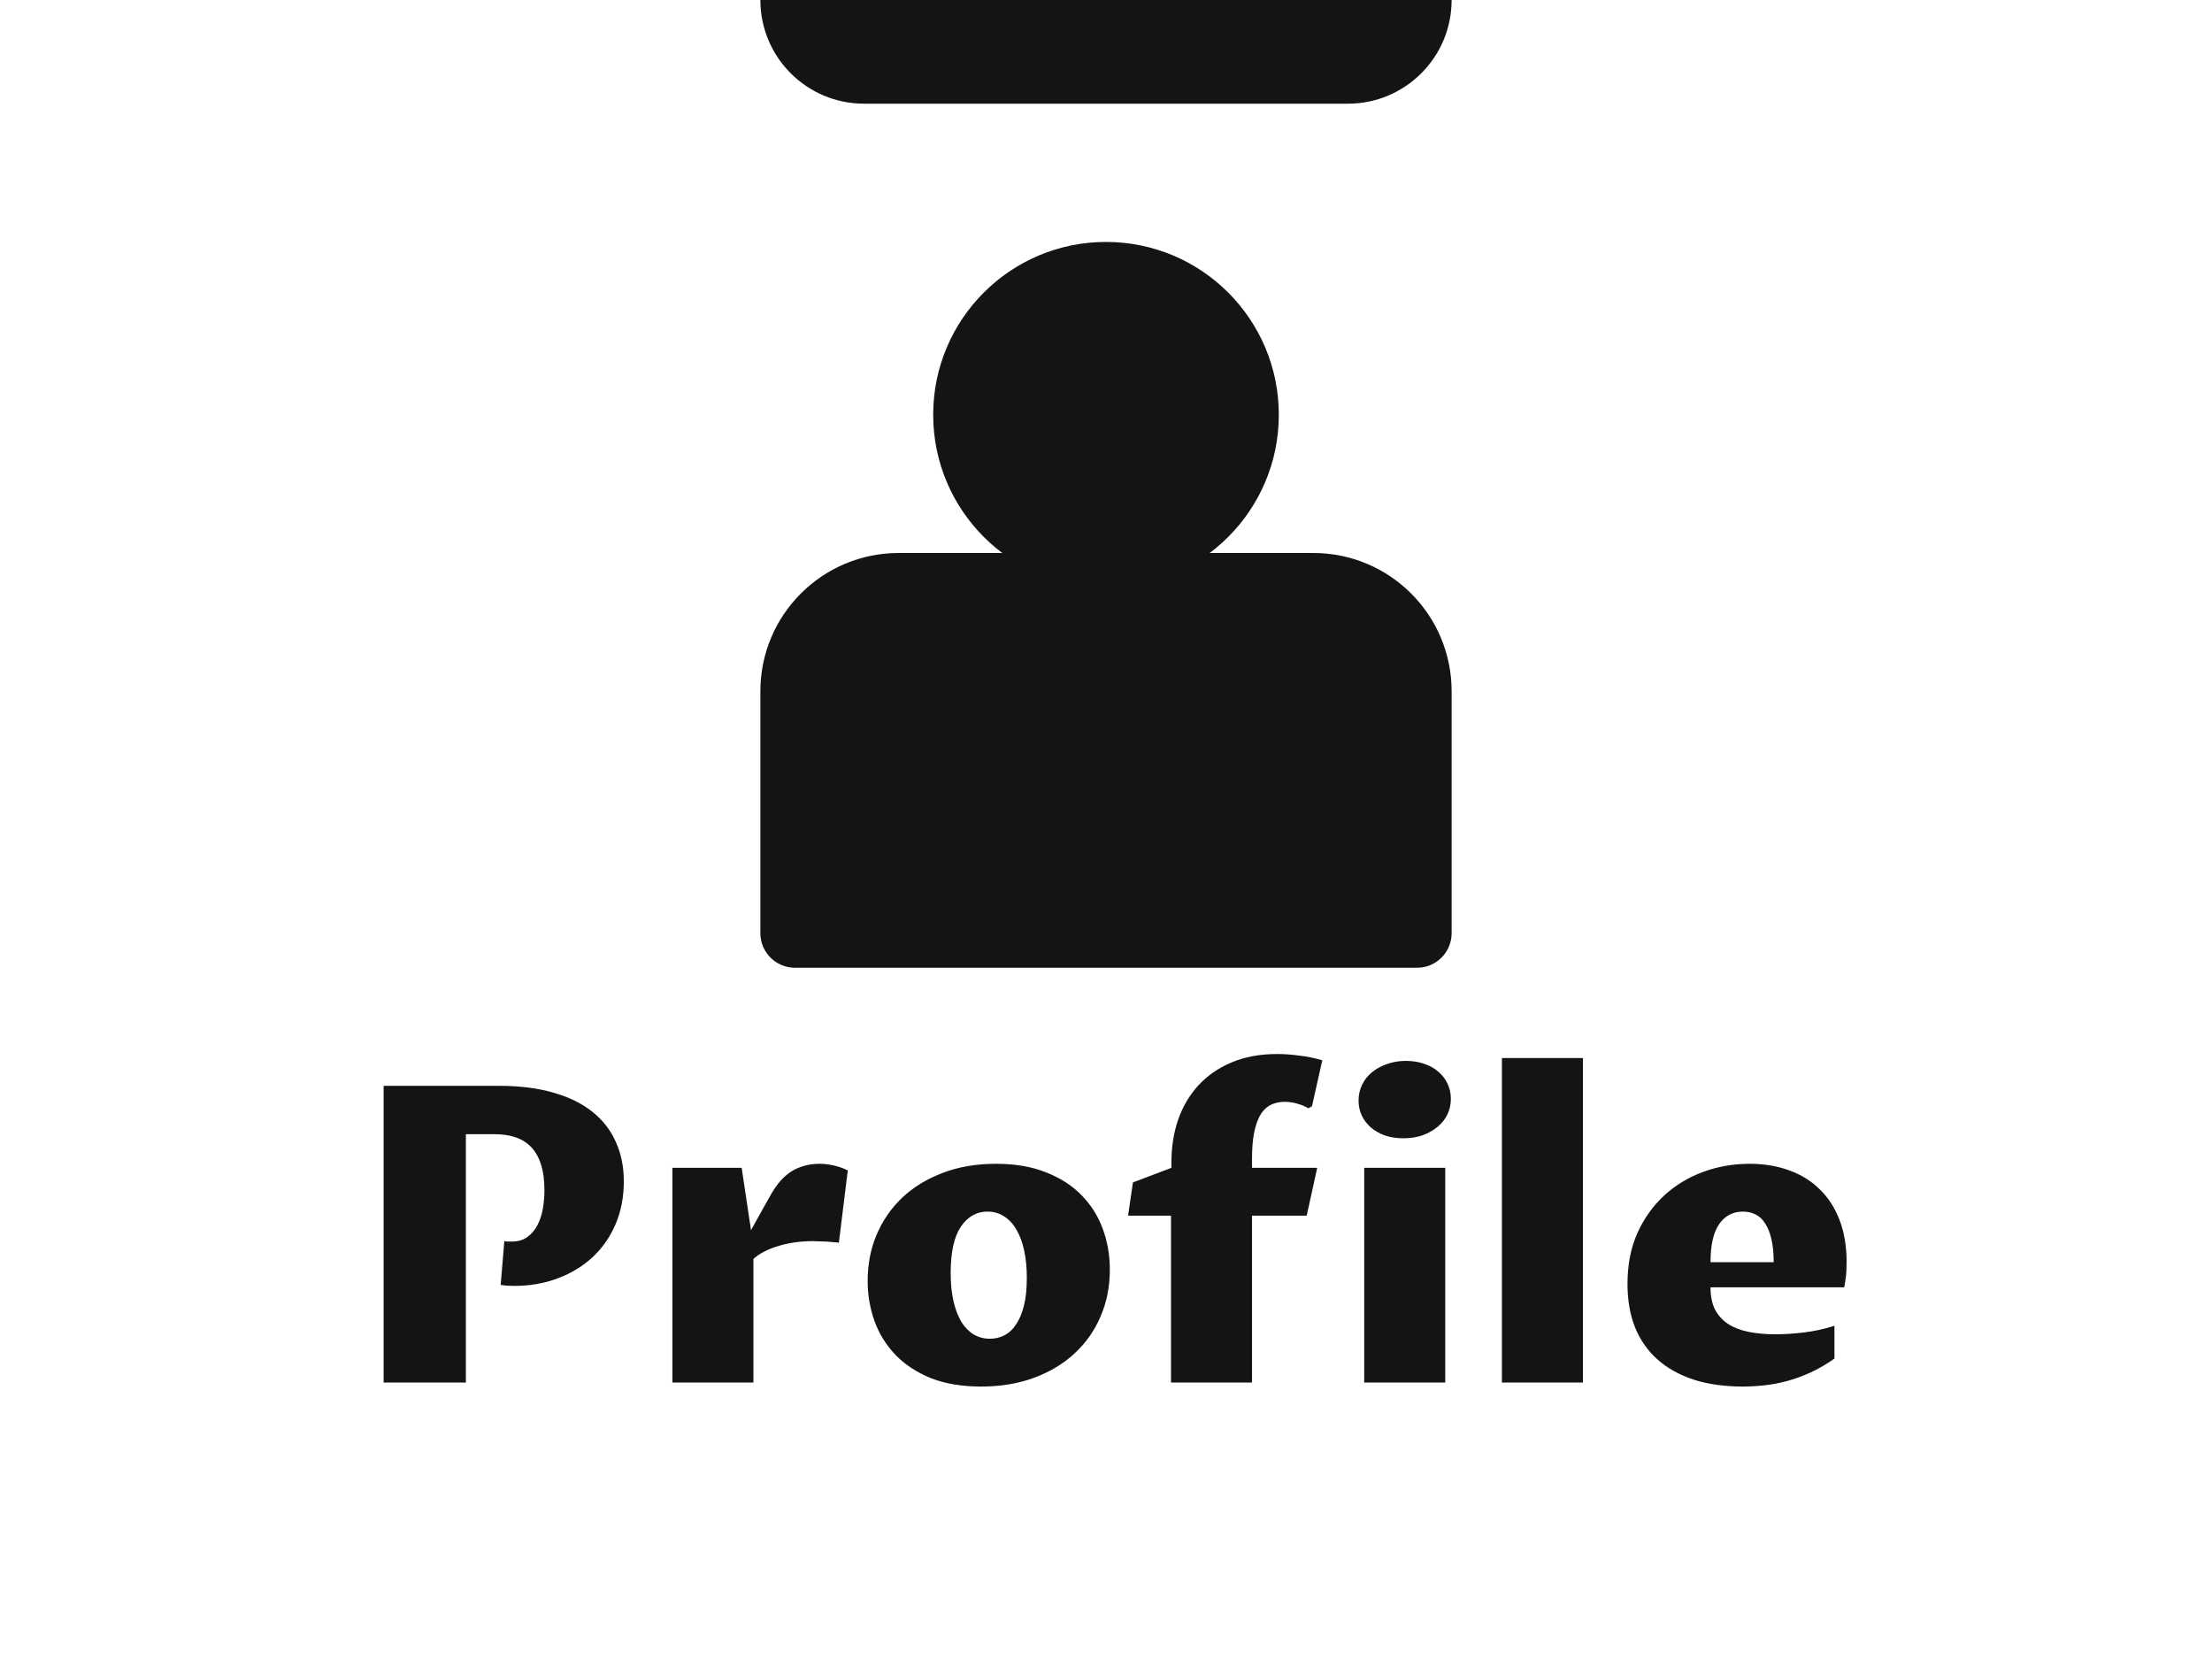 <svg width="64" height="48" viewBox="0 0 64 48" fill="none" xmlns="http://www.w3.org/2000/svg">
<path d="M13.479 40H11.1V31.416H14.428C15.033 31.416 15.562 31.482 16.016 31.615C16.469 31.744 16.846 31.93 17.146 32.172C17.447 32.414 17.672 32.705 17.82 33.045C17.973 33.385 18.049 33.762 18.049 34.176C18.049 34.633 17.969 35.049 17.809 35.424C17.648 35.795 17.426 36.113 17.141 36.379C16.855 36.641 16.52 36.844 16.133 36.988C15.746 37.133 15.328 37.205 14.879 37.205C14.812 37.205 14.748 37.203 14.685 37.199C14.627 37.195 14.56 37.188 14.486 37.176L14.592 35.91C14.611 35.914 14.643 35.918 14.685 35.922C14.732 35.922 14.771 35.922 14.803 35.922C14.982 35.922 15.133 35.879 15.254 35.793C15.375 35.707 15.473 35.594 15.547 35.453C15.621 35.312 15.674 35.154 15.705 34.978C15.736 34.803 15.752 34.623 15.752 34.44C15.752 34.147 15.719 33.897 15.652 33.69C15.586 33.482 15.49 33.315 15.365 33.185C15.24 33.057 15.09 32.963 14.914 32.904C14.738 32.846 14.541 32.816 14.322 32.816H13.479V40ZM19.455 33.789H21.459L21.729 35.594C21.795 35.473 21.861 35.353 21.928 35.236C21.994 35.115 22.055 35.006 22.109 34.908C22.168 34.807 22.217 34.721 22.256 34.65C22.299 34.576 22.326 34.527 22.338 34.504C22.412 34.383 22.492 34.272 22.578 34.17C22.668 34.068 22.768 33.98 22.877 33.906C22.99 33.832 23.115 33.775 23.252 33.736C23.393 33.693 23.551 33.672 23.727 33.672C23.84 33.672 23.969 33.688 24.113 33.719C24.262 33.75 24.4 33.799 24.529 33.865L24.271 35.957C24.232 35.949 24.18 35.943 24.113 35.94C24.051 35.932 23.982 35.926 23.908 35.922C23.834 35.918 23.762 35.916 23.691 35.916C23.621 35.912 23.561 35.91 23.51 35.91C23.338 35.91 23.168 35.922 23 35.945C22.832 35.969 22.672 36.004 22.52 36.051C22.371 36.094 22.234 36.148 22.109 36.215C21.984 36.277 21.881 36.348 21.799 36.426V40H19.455V33.789ZM28.391 40.117C27.828 40.117 27.34 40.035 26.926 39.871C26.516 39.703 26.176 39.478 25.906 39.197C25.637 38.916 25.436 38.592 25.303 38.225C25.17 37.853 25.104 37.465 25.104 37.059C25.104 36.582 25.189 36.139 25.361 35.728C25.537 35.315 25.785 34.955 26.105 34.65C26.43 34.346 26.82 34.107 27.277 33.935C27.734 33.76 28.248 33.672 28.818 33.672C29.369 33.672 29.85 33.754 30.26 33.918C30.674 34.078 31.018 34.299 31.291 34.58C31.564 34.857 31.77 35.182 31.906 35.553C32.043 35.924 32.111 36.318 32.111 36.736C32.111 37.225 32.022 37.676 31.842 38.09C31.666 38.504 31.414 38.861 31.086 39.162C30.762 39.463 30.371 39.697 29.914 39.865C29.457 40.033 28.949 40.117 28.391 40.117ZM28.643 38.734C28.791 38.734 28.93 38.701 29.059 38.635C29.191 38.568 29.305 38.463 29.398 38.318C29.496 38.174 29.572 37.992 29.627 37.773C29.682 37.551 29.709 37.283 29.709 36.971C29.709 36.682 29.684 36.42 29.633 36.185C29.582 35.947 29.508 35.746 29.41 35.582C29.316 35.414 29.197 35.285 29.053 35.195C28.912 35.102 28.752 35.055 28.572 35.055C28.256 35.055 27.998 35.201 27.799 35.494C27.604 35.787 27.506 36.232 27.506 36.83C27.506 37.139 27.533 37.412 27.588 37.65C27.643 37.885 27.719 38.084 27.816 38.248C27.918 38.408 28.037 38.529 28.174 38.611C28.314 38.693 28.471 38.734 28.643 38.734ZM33.881 35.172H32.639L32.779 34.211L33.893 33.789V33.625C33.893 33.188 33.957 32.779 34.086 32.4C34.219 32.018 34.414 31.686 34.672 31.404C34.93 31.123 35.248 30.902 35.627 30.742C36.01 30.578 36.451 30.496 36.951 30.496C37.158 30.496 37.375 30.512 37.602 30.543C37.832 30.57 38.051 30.615 38.258 30.678L37.959 32.008L37.853 32.066C37.76 32.008 37.652 31.963 37.531 31.932C37.41 31.896 37.291 31.879 37.174 31.879C36.834 31.879 36.59 32.02 36.441 32.301C36.297 32.582 36.225 32.98 36.225 33.496V33.789H38.111L37.807 35.172H36.225V40H33.881V35.172ZM39.471 33.789H41.815V40H39.471V33.789ZM40.607 32.934C40.408 32.934 40.228 32.906 40.068 32.852C39.908 32.793 39.772 32.715 39.658 32.617C39.545 32.516 39.457 32.398 39.395 32.266C39.336 32.133 39.307 31.99 39.307 31.838C39.307 31.682 39.34 31.533 39.406 31.393C39.473 31.252 39.566 31.131 39.688 31.029C39.809 30.928 39.953 30.848 40.121 30.789C40.289 30.727 40.475 30.695 40.678 30.695C40.877 30.695 41.057 30.725 41.217 30.783C41.377 30.838 41.514 30.916 41.627 31.018C41.74 31.115 41.826 31.23 41.885 31.363C41.947 31.496 41.978 31.639 41.978 31.791C41.978 31.951 41.945 32.102 41.879 32.242C41.812 32.379 41.719 32.498 41.598 32.6C41.477 32.701 41.332 32.783 41.164 32.846C40.996 32.904 40.81 32.934 40.607 32.934ZM43.455 30.613H45.799V40H43.455V30.613ZM53.076 39.309C52.842 39.473 52.609 39.607 52.379 39.713C52.148 39.818 51.922 39.9 51.699 39.959C51.48 40.018 51.264 40.059 51.049 40.082C50.838 40.105 50.633 40.117 50.434 40.117C49.898 40.117 49.422 40.051 49.004 39.918C48.59 39.781 48.24 39.586 47.955 39.332C47.67 39.078 47.453 38.768 47.305 38.4C47.16 38.033 47.088 37.615 47.088 37.147C47.088 36.596 47.184 36.105 47.375 35.676C47.57 35.246 47.83 34.883 48.154 34.586C48.478 34.289 48.853 34.062 49.279 33.906C49.705 33.75 50.152 33.672 50.621 33.672C51.035 33.672 51.414 33.734 51.758 33.859C52.102 33.98 52.397 34.162 52.643 34.404C52.893 34.643 53.086 34.94 53.223 35.295C53.359 35.65 53.428 36.059 53.428 36.52C53.428 36.695 53.42 36.844 53.404 36.965C53.389 37.086 53.373 37.18 53.357 37.246H49.49C49.49 37.5 49.533 37.713 49.619 37.885C49.709 38.057 49.836 38.197 50 38.307C50.164 38.412 50.361 38.488 50.592 38.535C50.826 38.582 51.088 38.605 51.377 38.605C51.615 38.605 51.885 38.588 52.185 38.553C52.486 38.518 52.783 38.453 53.076 38.359V39.309ZM51.318 36.52C51.318 36.262 51.297 36.041 51.254 35.857C51.211 35.67 51.15 35.518 51.072 35.4C50.998 35.279 50.904 35.191 50.791 35.137C50.682 35.082 50.56 35.055 50.428 35.055C50.135 35.055 49.904 35.178 49.736 35.424C49.572 35.666 49.49 36.031 49.49 36.52H51.318Z" fill="#141414"/>
<path d="M22 0H42V0C42 1.657 40.657 3 39 3H25C23.343 3 22 1.657 22 0V0Z" fill="#141414"/>
<path d="M22 20C22 17.791 23.791 16 26 16H38C40.209 16 42 17.791 42 20V27C42 27.552 41.552 28 41 28H23C22.448 28 22 27.552 22 27V20Z" fill="#141414"/>
<circle cx="32" cy="12" r="5" fill="#141414"/>
</svg>

